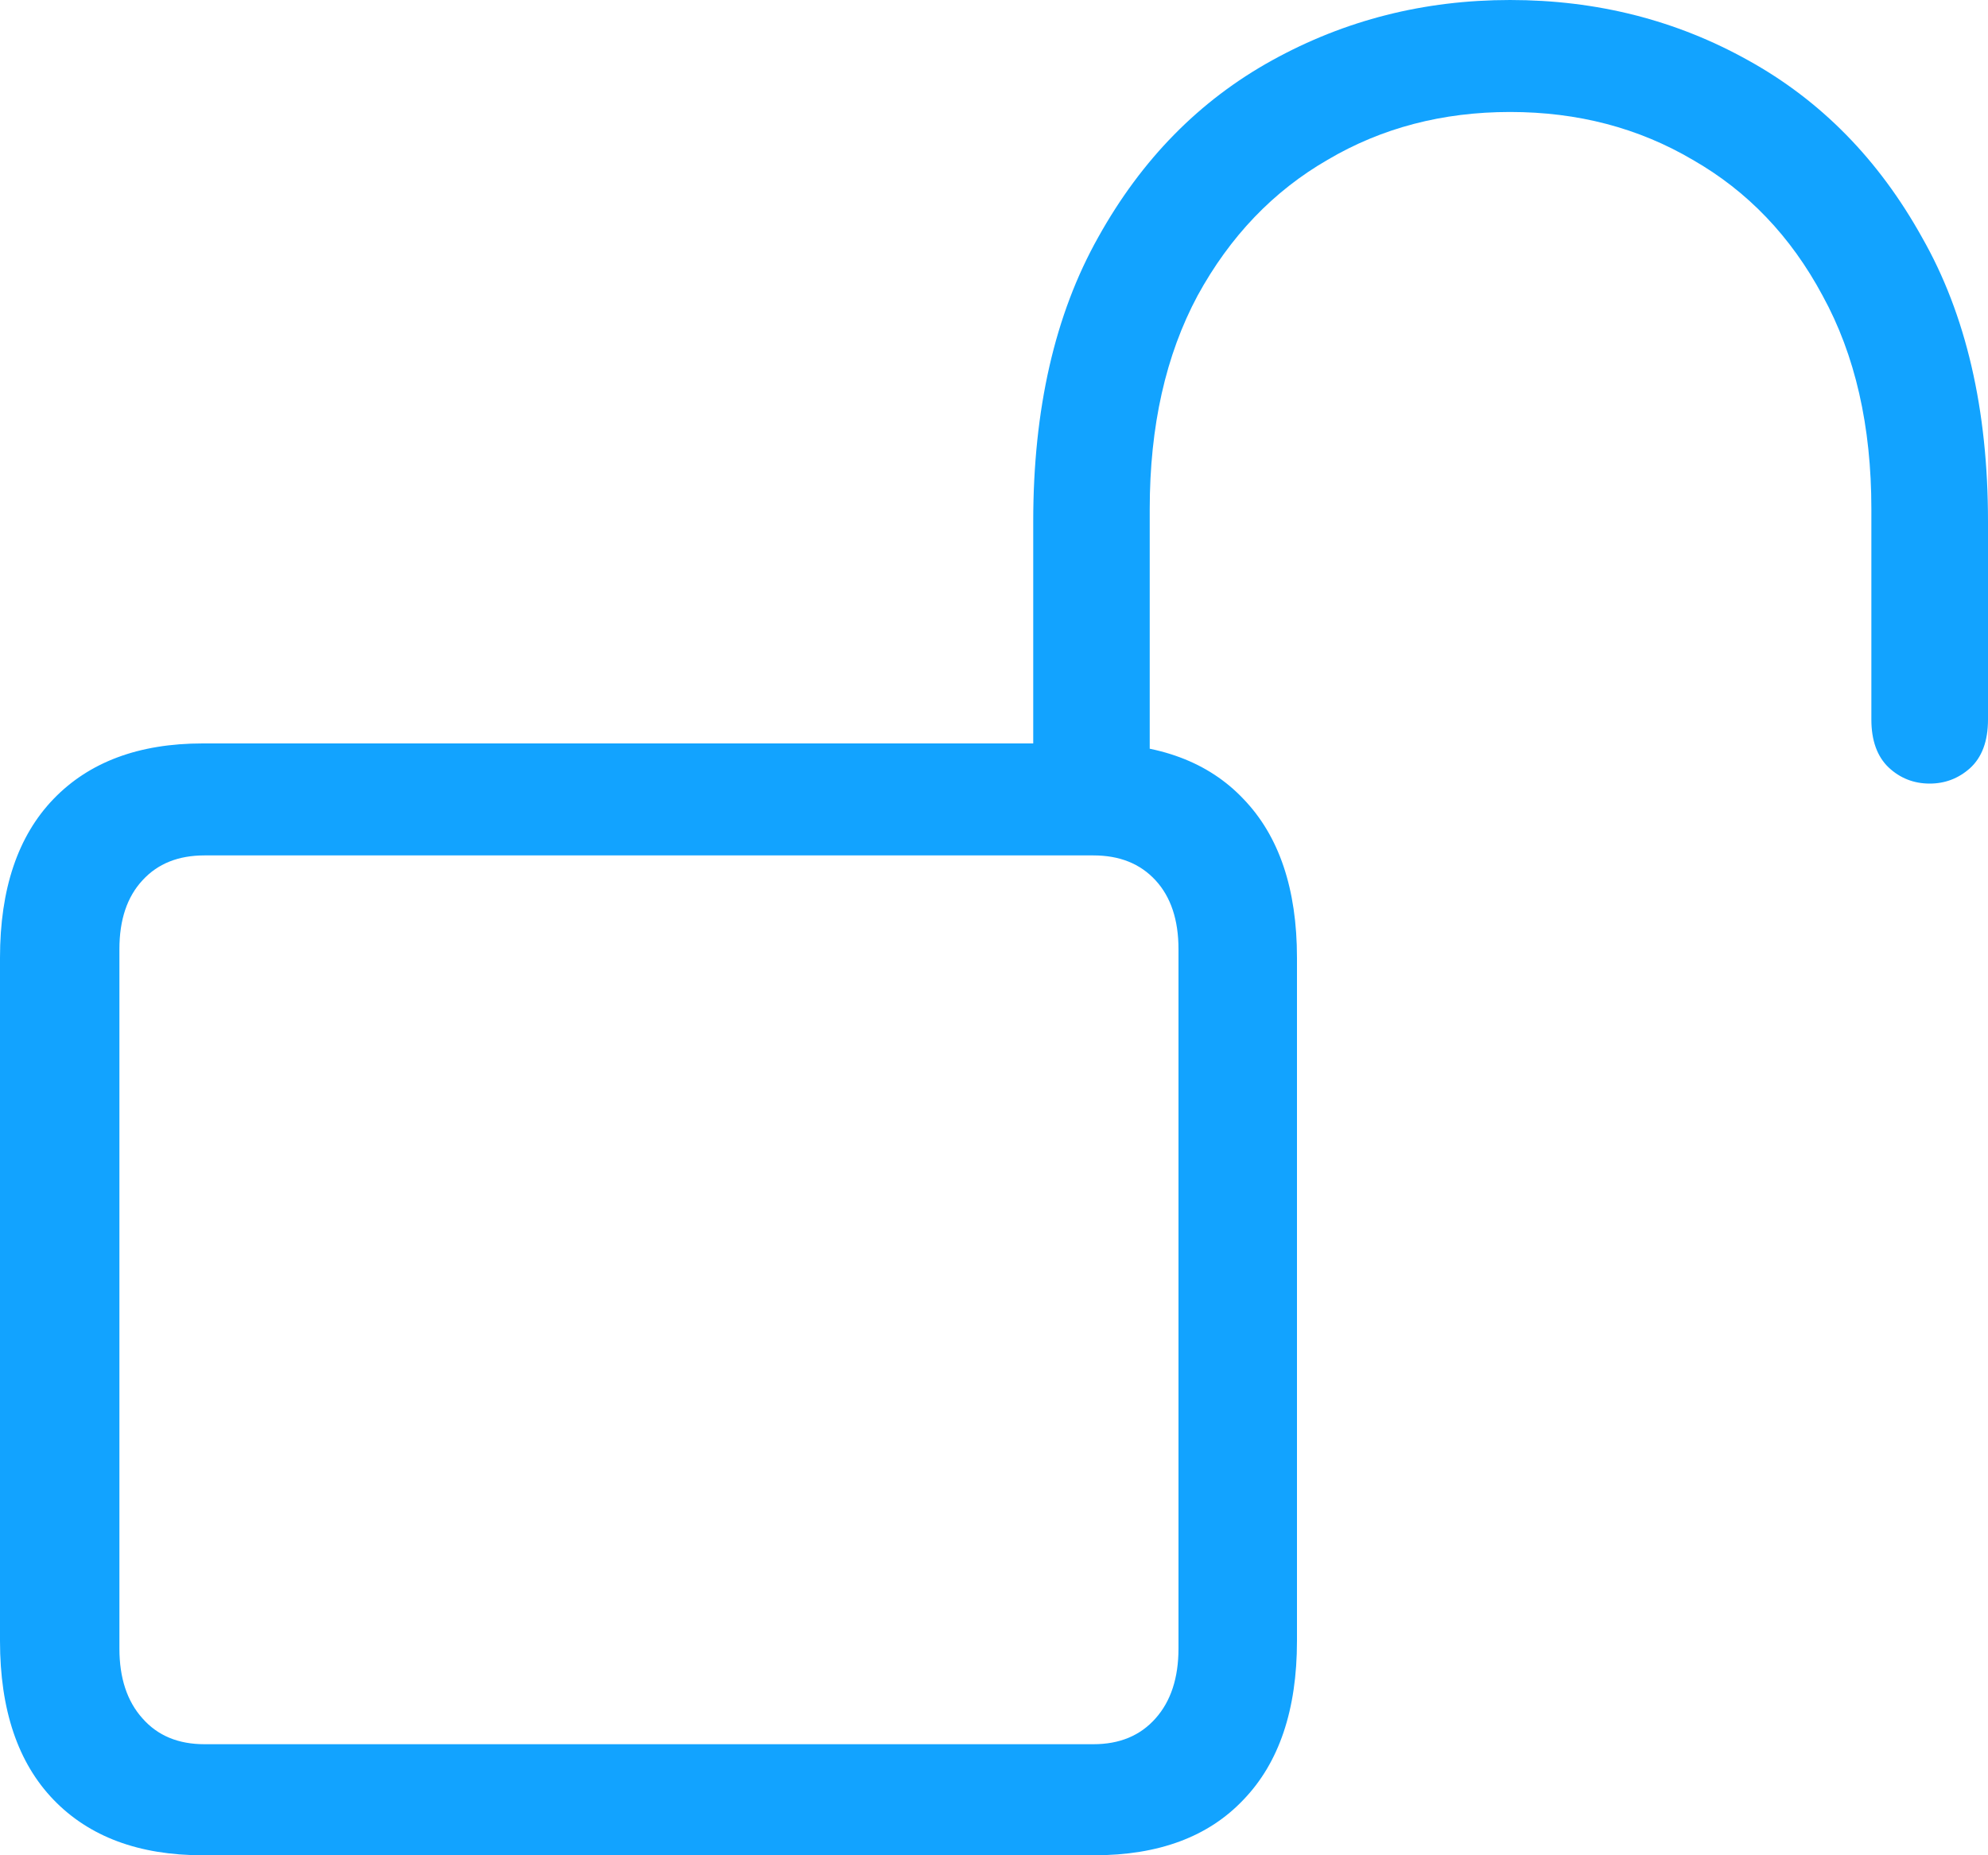 <svg width="15" height="14" viewBox="0 0 15 14" fill="none" xmlns="http://www.w3.org/2000/svg">
<path d="M1.529 14C1.048 14 0.673 13.86 0.404 13.581C0.135 13.302 0 12.902 0 12.383V7.227C0 6.708 0.135 6.308 0.404 6.029C0.673 5.75 1.048 5.61 1.529 5.61H8.257C8.743 5.61 9.118 5.75 9.382 6.029C9.651 6.308 9.786 6.708 9.786 7.227V12.383C9.786 12.902 9.651 13.302 9.382 13.581C9.118 13.86 8.743 14 8.257 14H1.529ZM1.543 13.162H8.25C8.447 13.162 8.603 13.098 8.719 12.967C8.834 12.838 8.892 12.662 8.892 12.44V7.162C8.892 6.941 8.834 6.768 8.719 6.643C8.603 6.517 8.447 6.455 8.25 6.455H1.543C1.346 6.455 1.19 6.517 1.075 6.643C0.959 6.768 0.901 6.941 0.901 7.162V12.44C0.901 12.662 0.959 12.838 1.075 12.967C1.19 13.098 1.346 13.162 1.543 13.162ZM7.796 6.036V3.935C7.796 3.088 7.959 2.373 8.286 1.791C8.613 1.203 9.05 0.758 9.599 0.455C10.147 0.152 10.745 0 11.394 0C12.048 0 12.647 0.152 13.19 0.455C13.738 0.758 14.175 1.203 14.502 1.791C14.834 2.373 15 3.088 15 3.935V5.43C15 5.593 14.954 5.716 14.863 5.798C14.776 5.875 14.675 5.913 14.56 5.913C14.44 5.913 14.336 5.872 14.25 5.791C14.164 5.709 14.12 5.588 14.12 5.43V3.841C14.12 3.215 13.998 2.679 13.752 2.231C13.512 1.783 13.185 1.442 12.772 1.206C12.363 0.965 11.904 0.845 11.394 0.845C10.885 0.845 10.425 0.965 10.017 1.206C9.608 1.442 9.281 1.783 9.036 2.231C8.796 2.679 8.675 3.215 8.675 3.841V6.036H7.796Z" fill="#12A3FF"/>
</svg>
